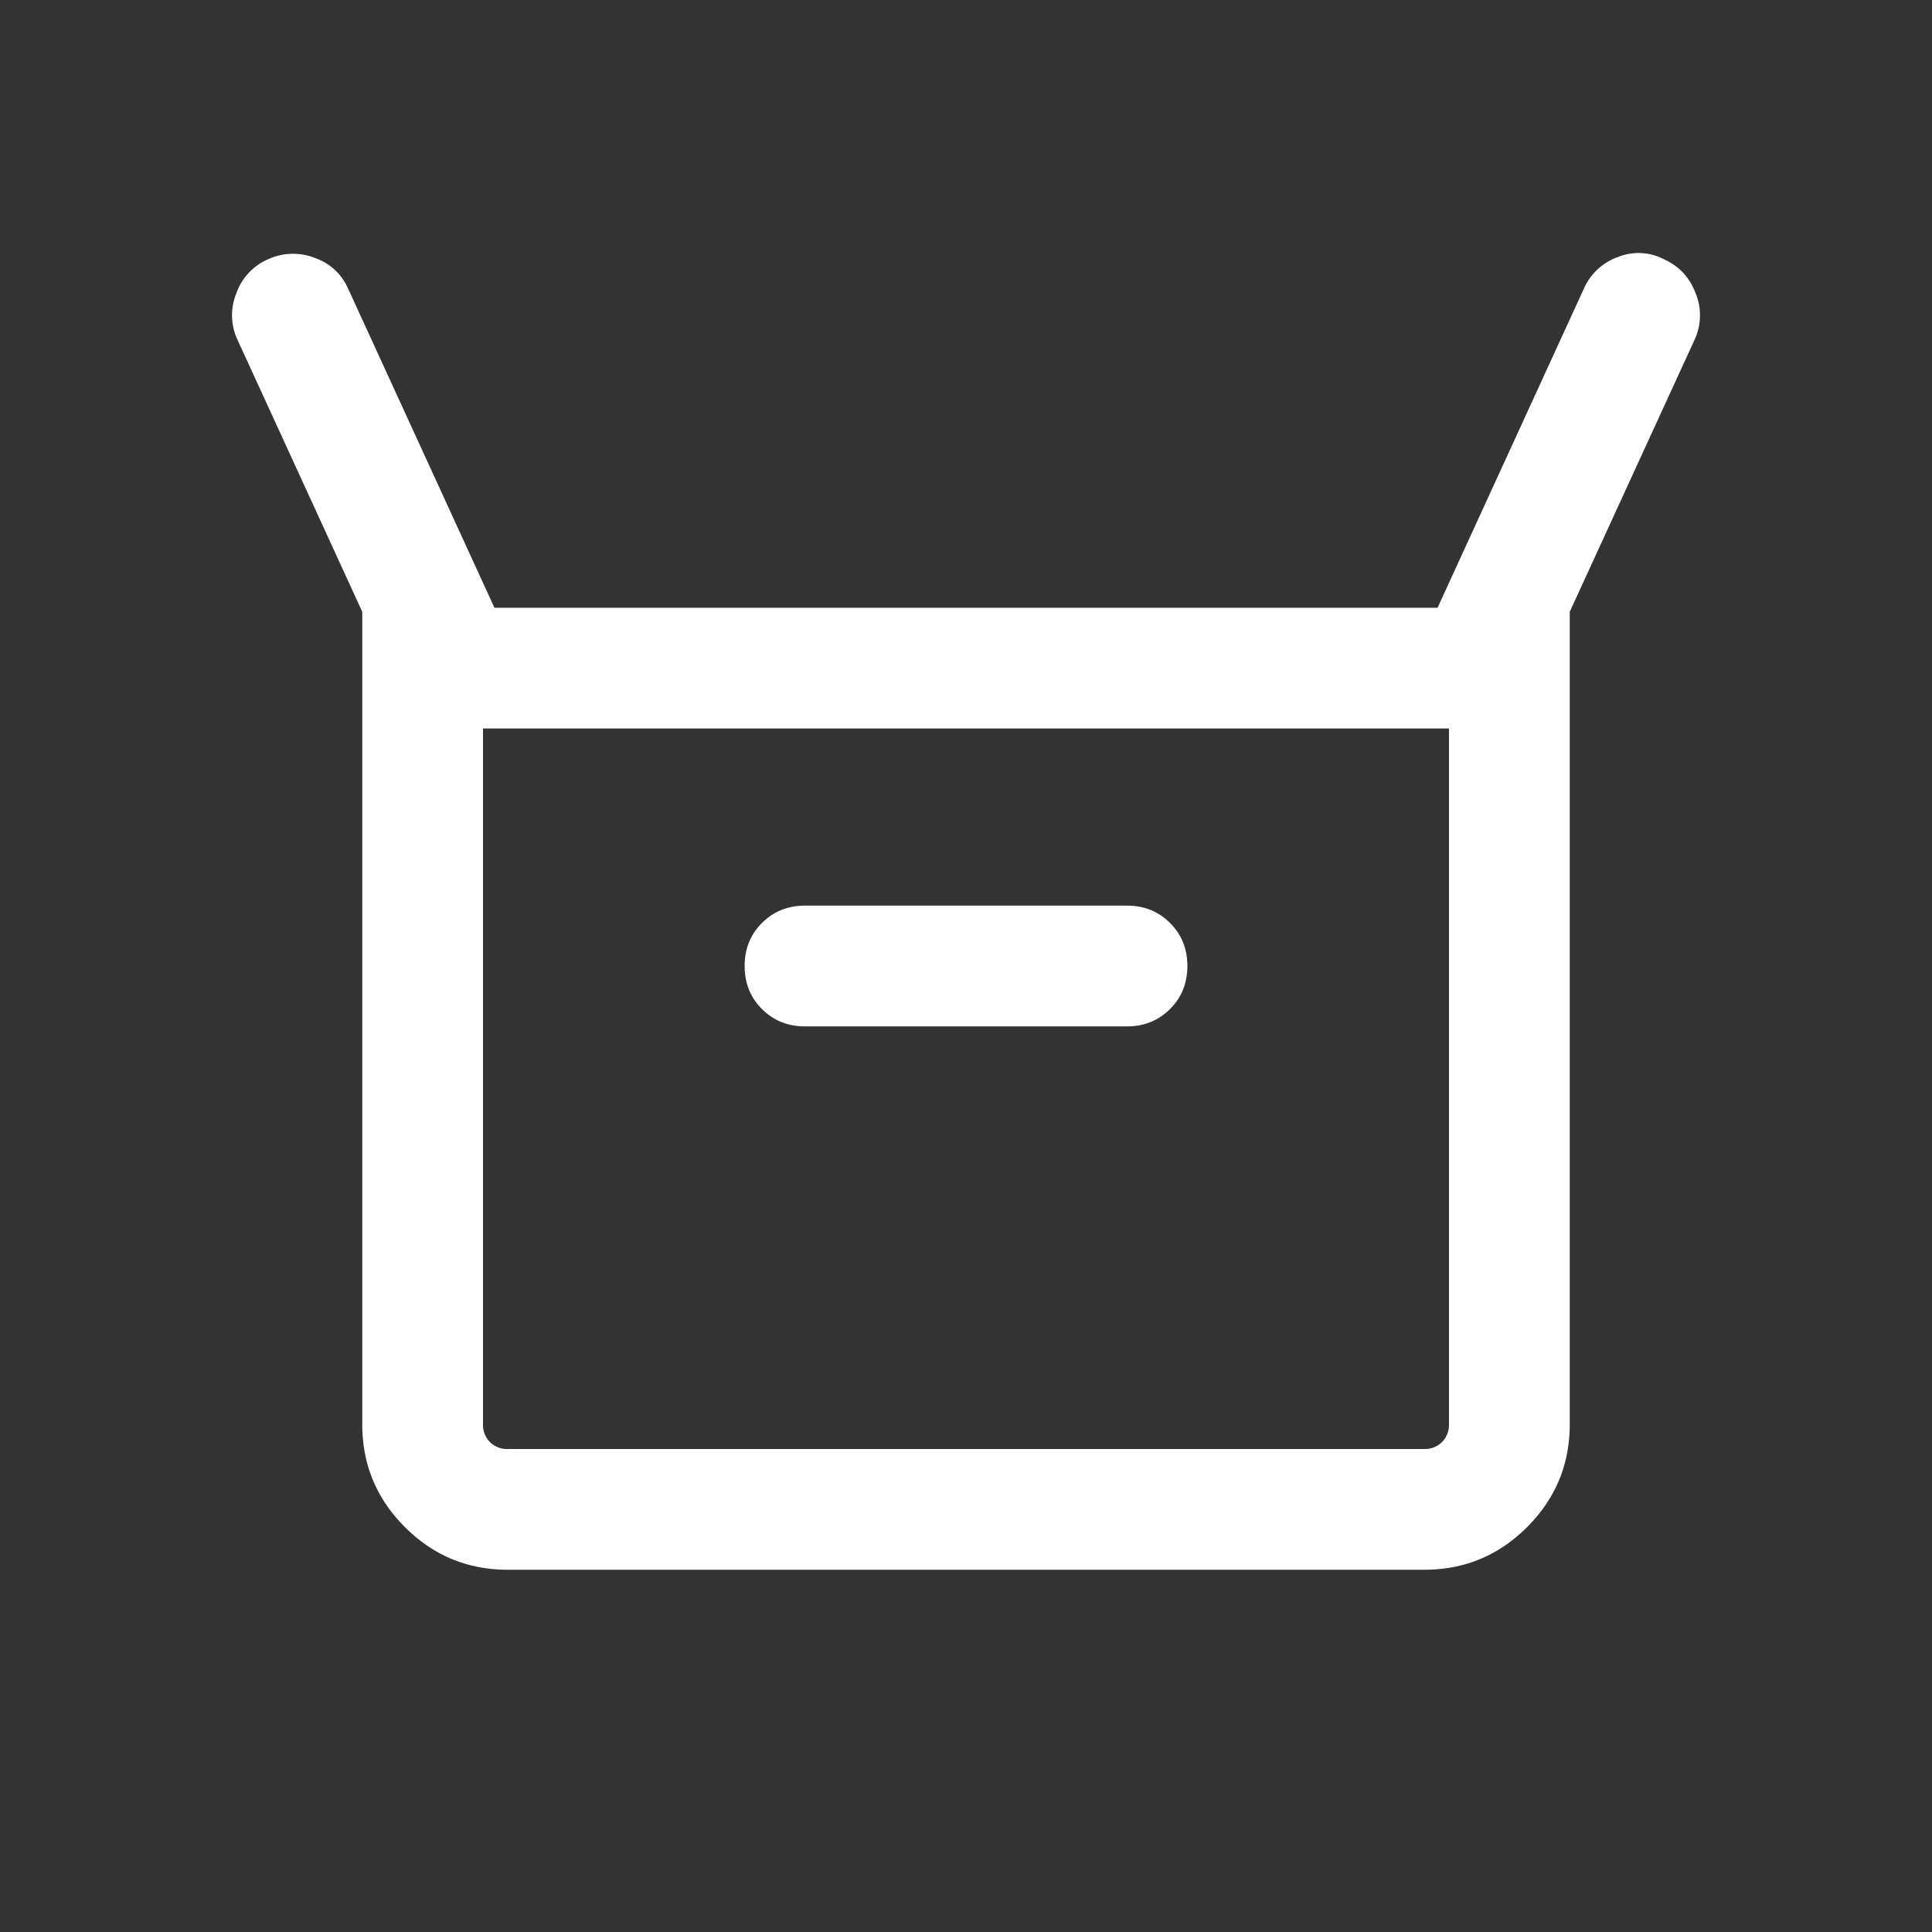 <svg xmlns="http://www.w3.org/2000/svg" width="64" height="64" fill="none" viewBox="0 0 64 64">
  <rect x="0" y="0" width="64" height="64" fill="#333333" stroke="none"/>
  <mask id="a" width="64" height="64" x="0" y="0" maskUnits="userSpaceOnUse" style="mask-type:alpha">
    <path fill="#D9D9D9" d="M0 0h64v64H0z"/>
  </mask>
  <g mask="url(#a)">
    <path fill="#fff" d="M12 47.18V20.266l-4.133-9.01a1.924 1.924 0 0 1-.041-1.534 1.936 1.936 0 0 1 1.04-1.128 1.986 1.986 0 0 1 1.534-.062c.527.185.903.526 1.128 1.021l4.851 10.58h31.242l4.851-10.58a1.938 1.938 0 0 1 1.128-1.04 1.821 1.821 0 0 1 1.533.082c.496.226.843.602 1.041 1.128a1.924 1.924 0 0 1-.04 1.534L52 20.267v26.912c0 1.33-.47 2.466-1.413 3.408C49.645 51.53 48.51 52 47.18 52H16.821c-1.33 0-2.466-.47-3.408-1.413C12.47 49.645 12 48.51 12 47.18ZM26.667 34h10.666c.568 0 1.043-.191 1.426-.575.383-.382.574-.857.574-1.425 0-.567-.191-1.043-.574-1.425-.383-.383-.858-.575-1.426-.575H26.667c-.568 0-1.043.192-1.426.575-.383.382-.574.858-.574 1.425 0 .568.191 1.043.574 1.425.383.384.858.575 1.426.575ZM16.82 48h30.358a.8.8 0 0 0 .59-.23.799.799 0 0 0 .231-.59V24.132H16V47.18a.8.8 0 0 0 .23.59.8.8 0 0 0 .59.231Z"/>
  </g>
</svg>
